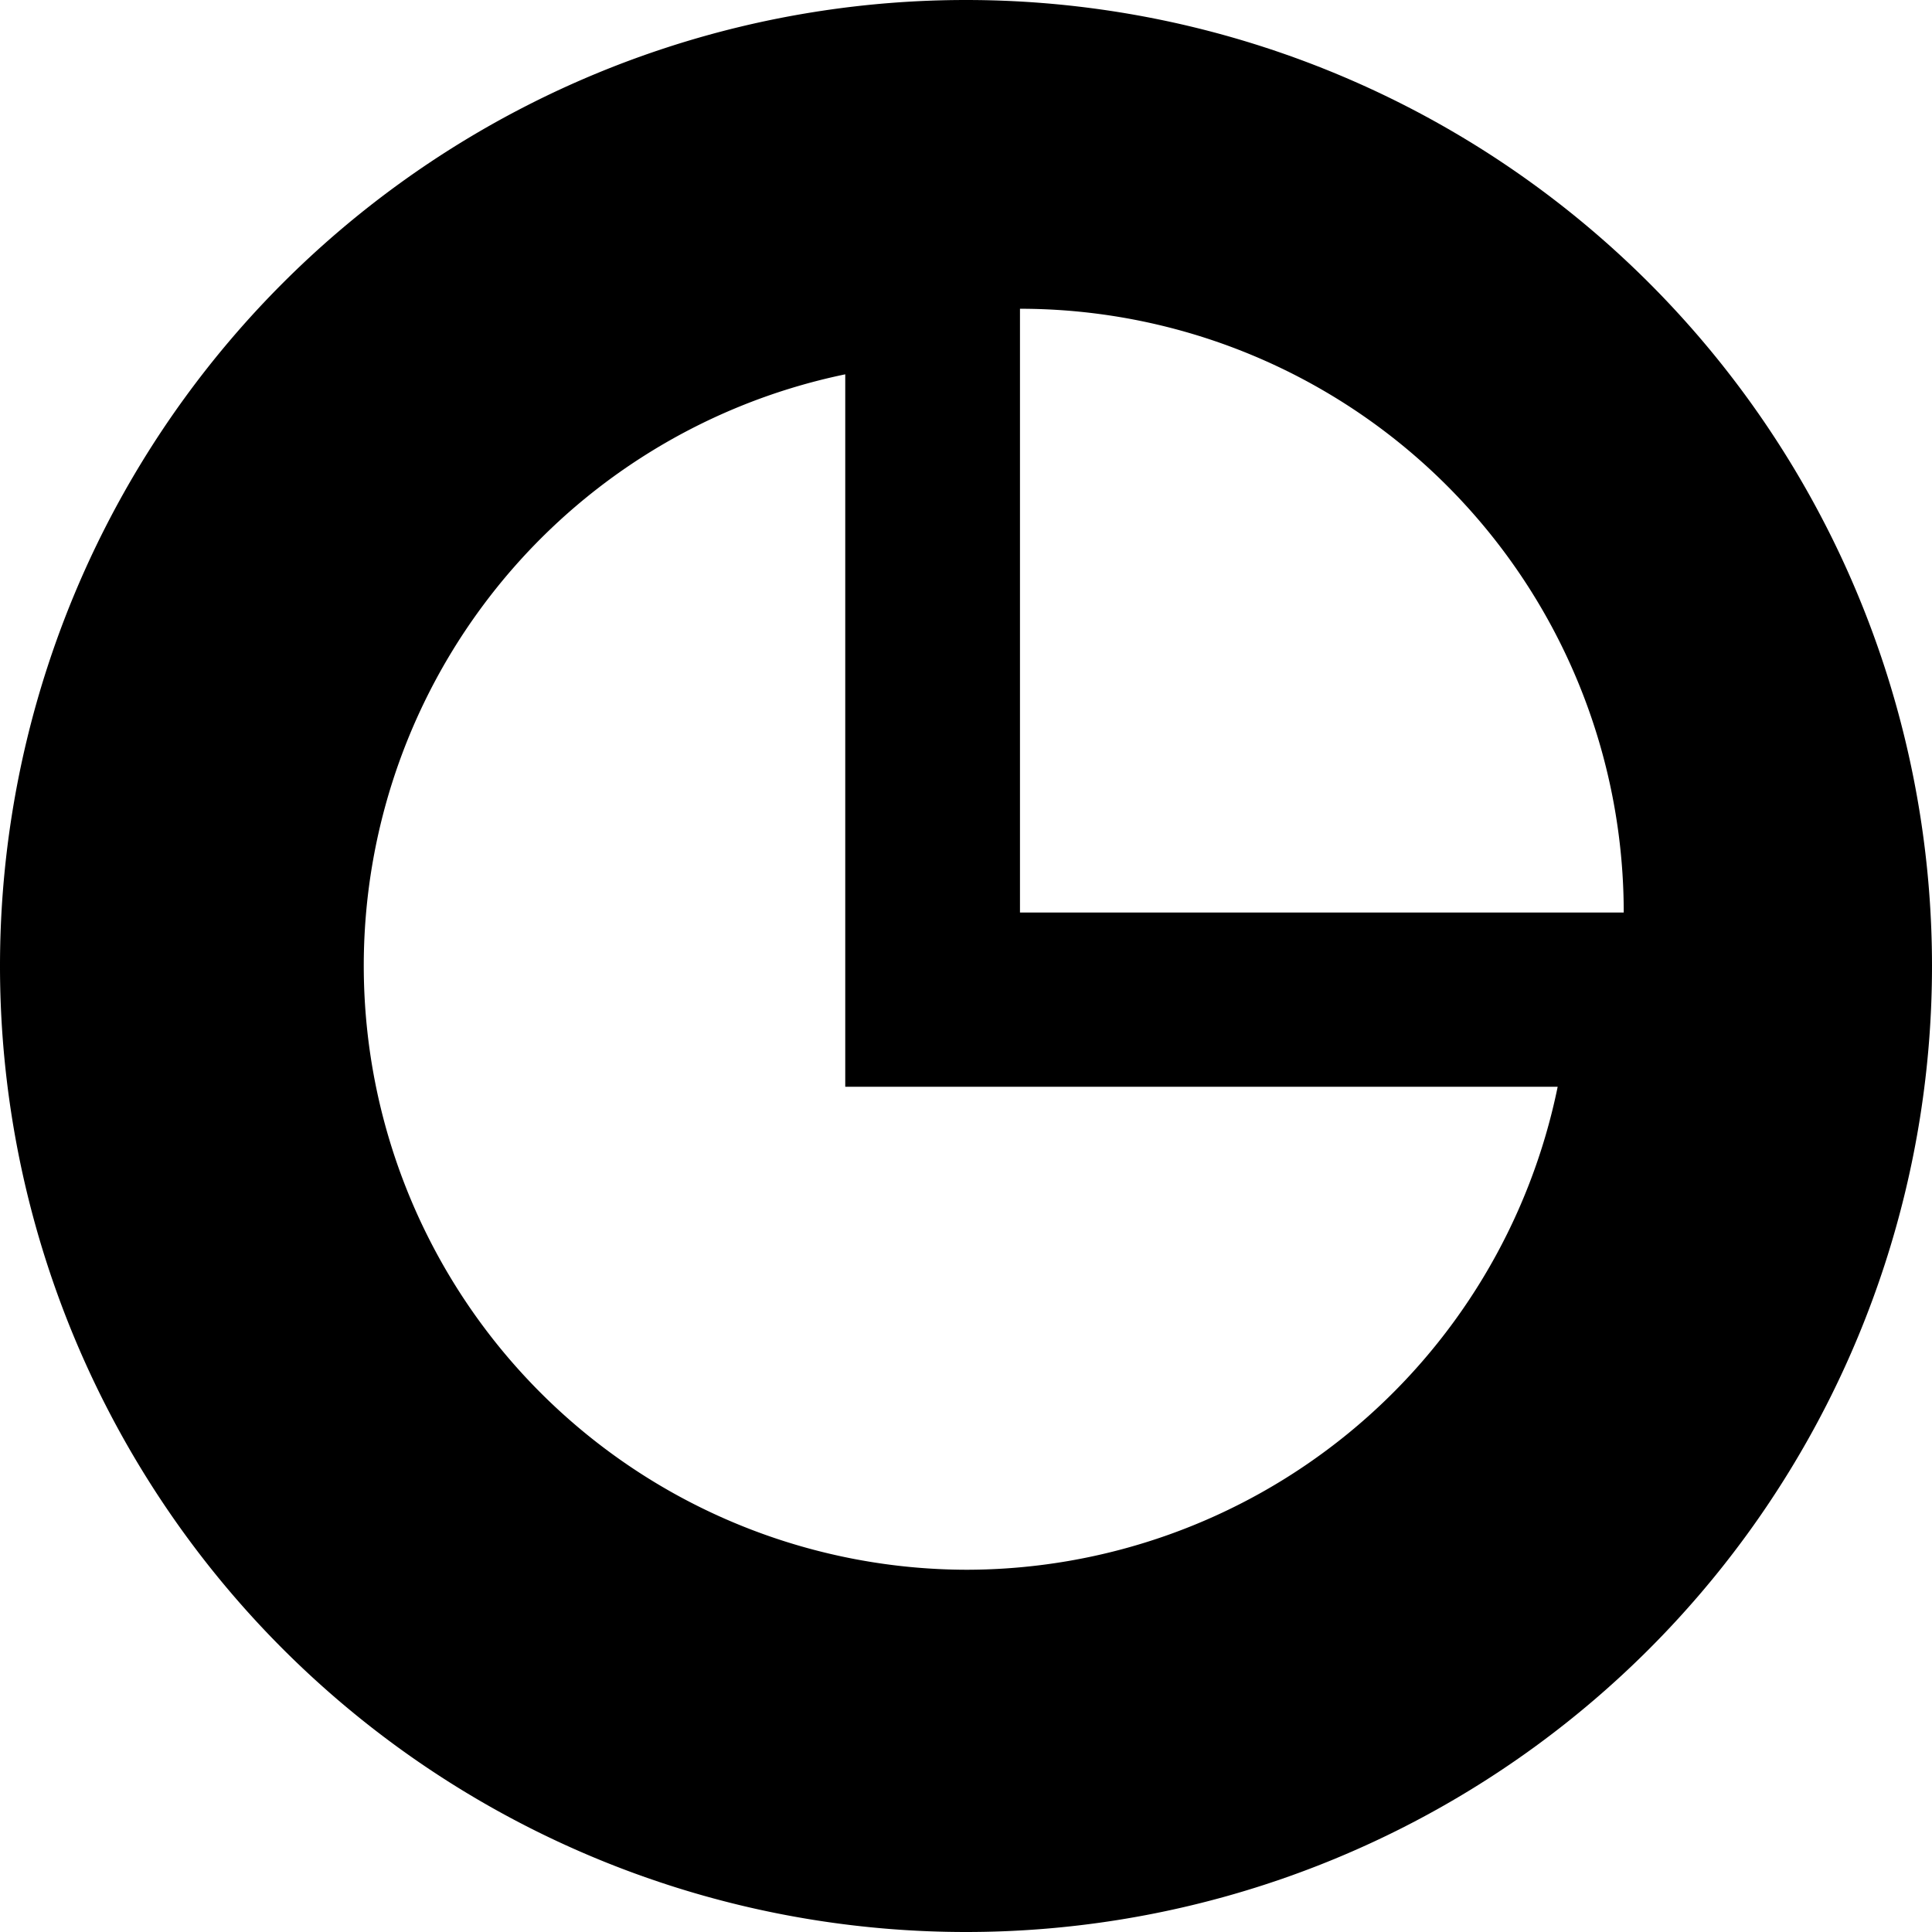 <svg xmlns="http://www.w3.org/2000/svg" focusable="false" viewBox="0 0 16 16"><path d="M8 16A8 8 0 1 1 8 0a8 8 0 0 1 0 16zM7 3.1A5.002 5.002 0 0 0 8 13a5.002 5.002 0 0 0 4.9-4H7V3.1zm1.447-.543v5h5a5 5 0 0 0-5-5z" fill="currentColor" stroke="none"/></svg>